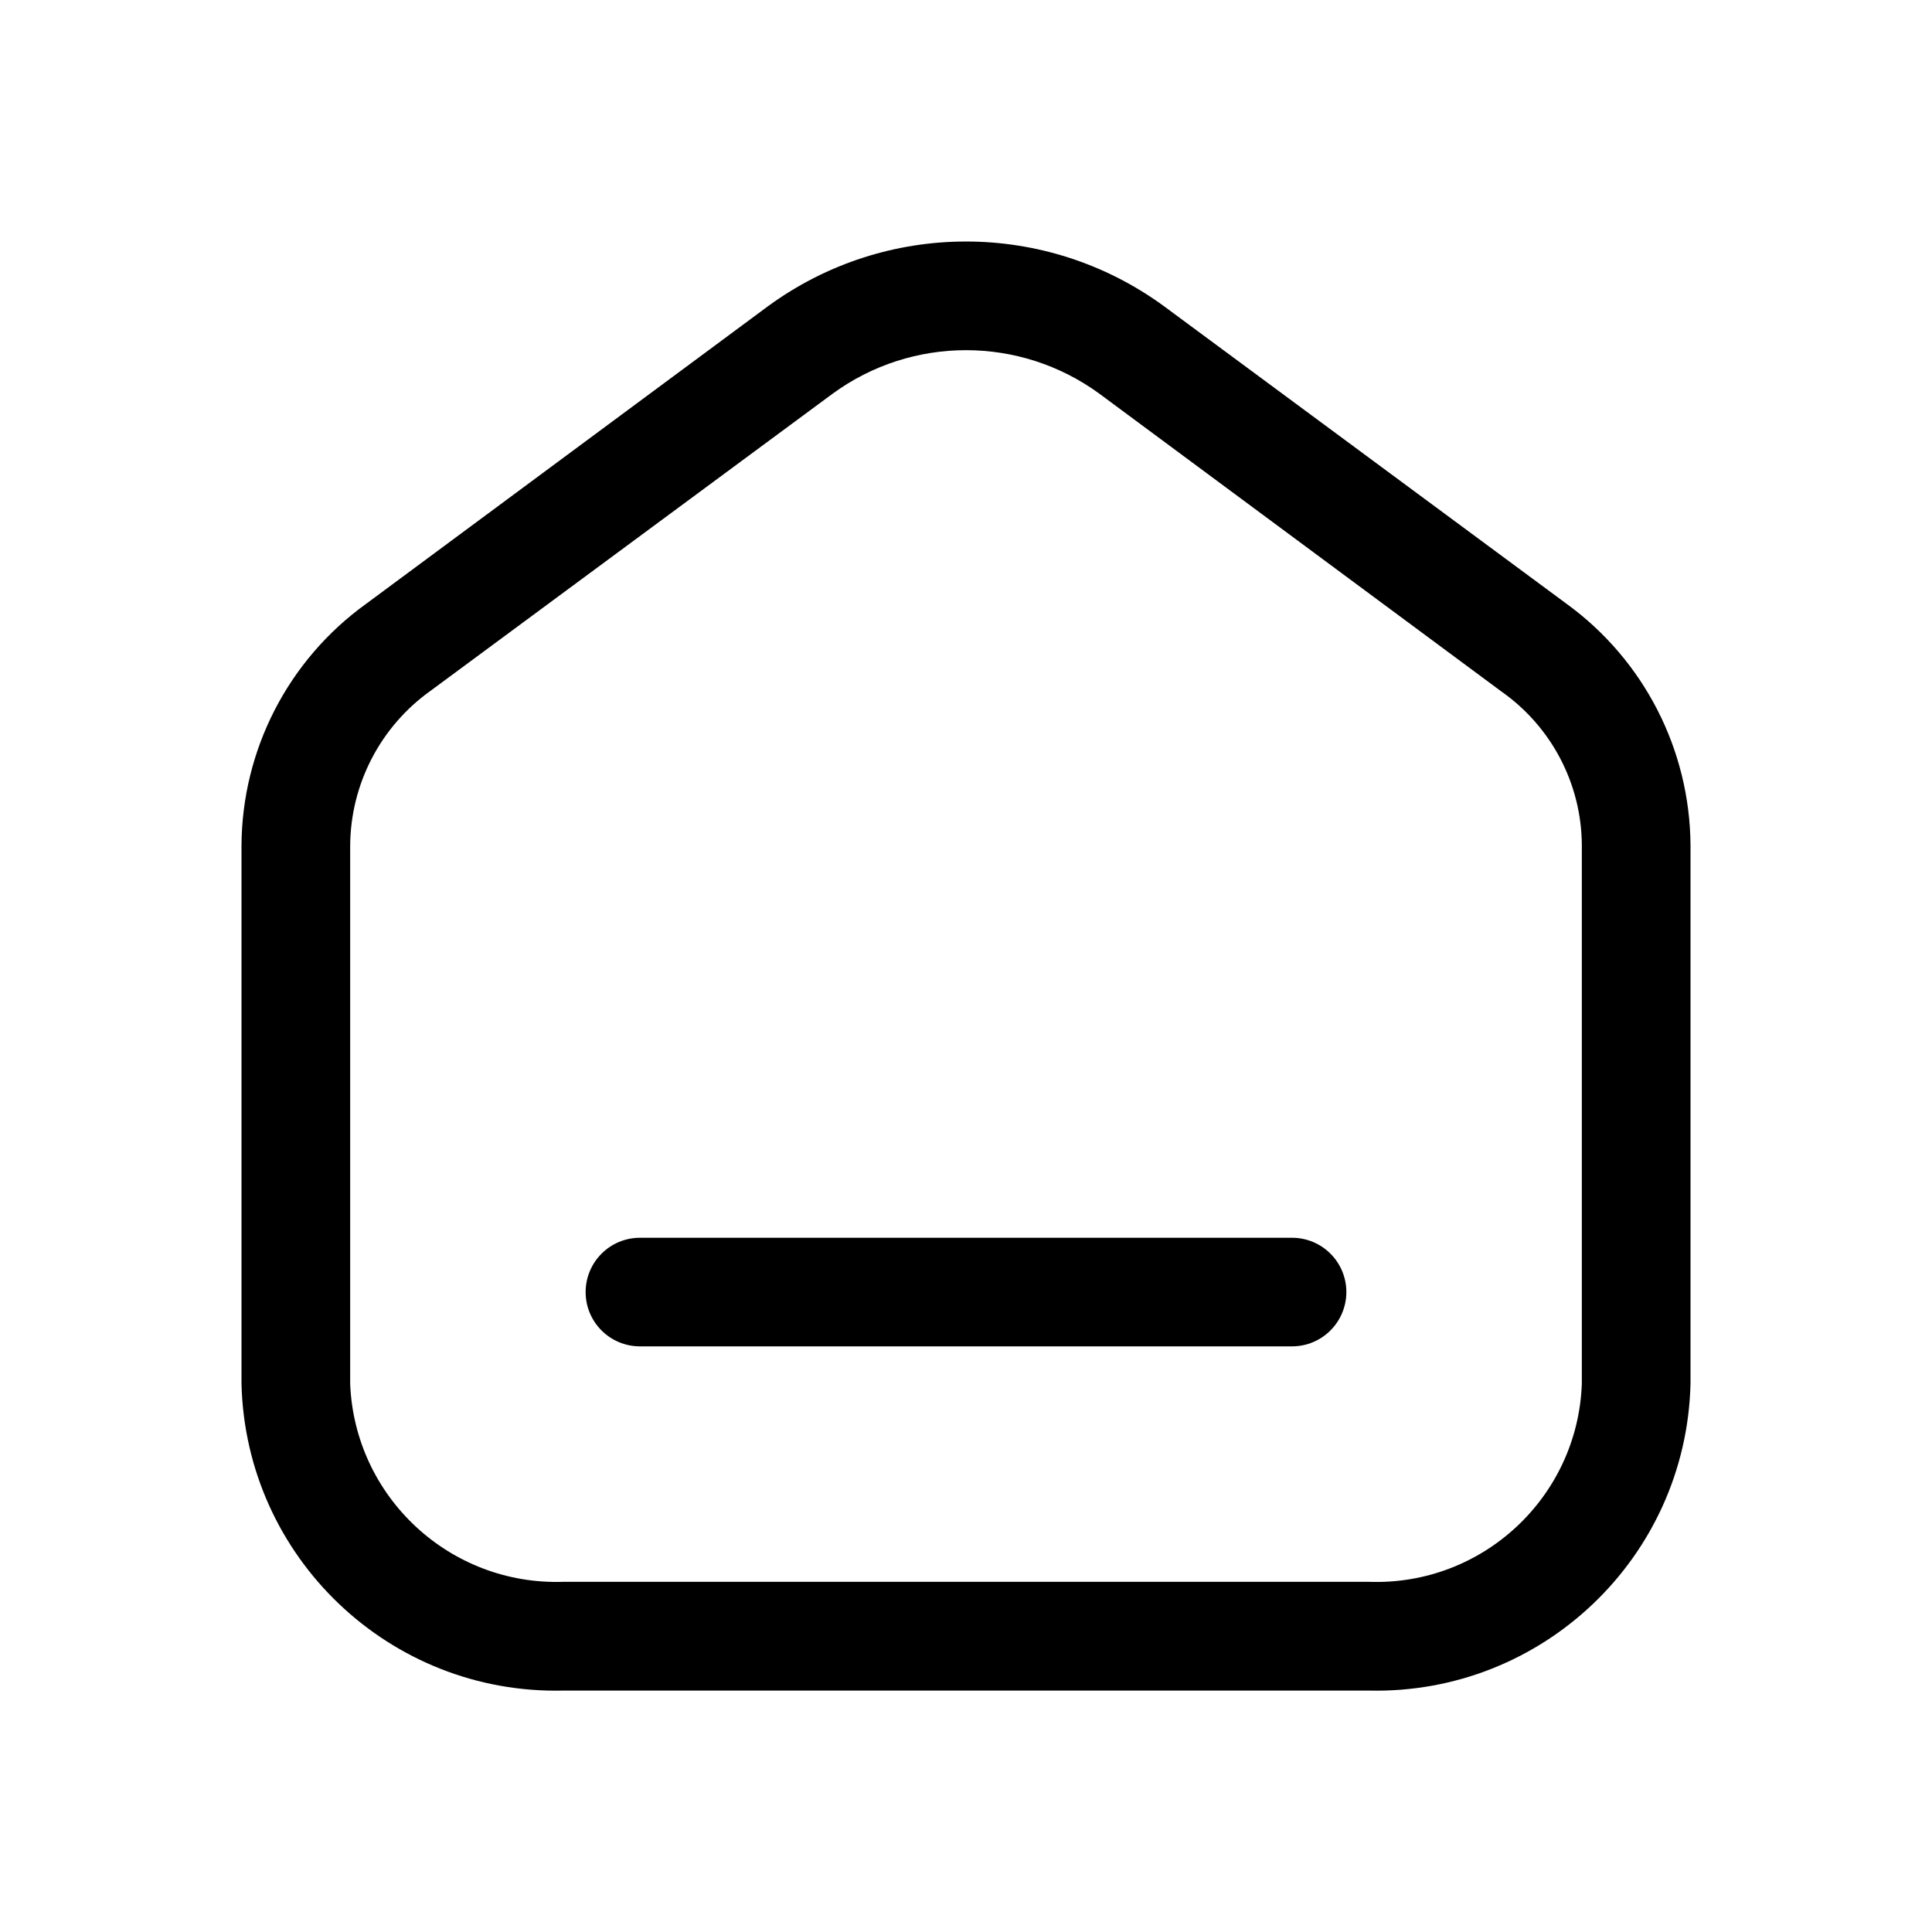 <svg width="24" height="24" viewBox="0 0 24 24" fill="none" xmlns="http://www.w3.org/2000/svg">
<path d="M9.543 3.802C11.007 2.733 12.993 2.733 14.457 3.802L19.461 7.501C20.421 8.199 20.992 9.311 21 10.498V17.193C20.946 19.347 19.158 21.051 17.004 21.001H6.996C4.842 21.051 3.054 19.347 3 17.193V10.507C3.005 9.315 3.581 8.197 4.548 7.501L9.543 3.802ZM13.656 4.89C12.67 4.17 11.33 4.17 10.344 4.89L5.349 8.581C4.726 9.025 4.354 9.742 4.35 10.507V17.193C4.408 18.599 5.589 19.696 6.996 19.65H17.004C18.413 19.701 19.597 18.602 19.65 17.193V10.498C19.646 9.738 19.273 9.027 18.651 8.59L13.656 4.89ZM16.05 15.376C16.423 15.376 16.725 15.678 16.725 16.051C16.724 16.423 16.423 16.725 16.05 16.725H7.95C7.577 16.725 7.275 16.423 7.275 16.051C7.275 15.678 7.577 15.376 7.95 15.376H16.05Z" fill="black"/>
</svg>
